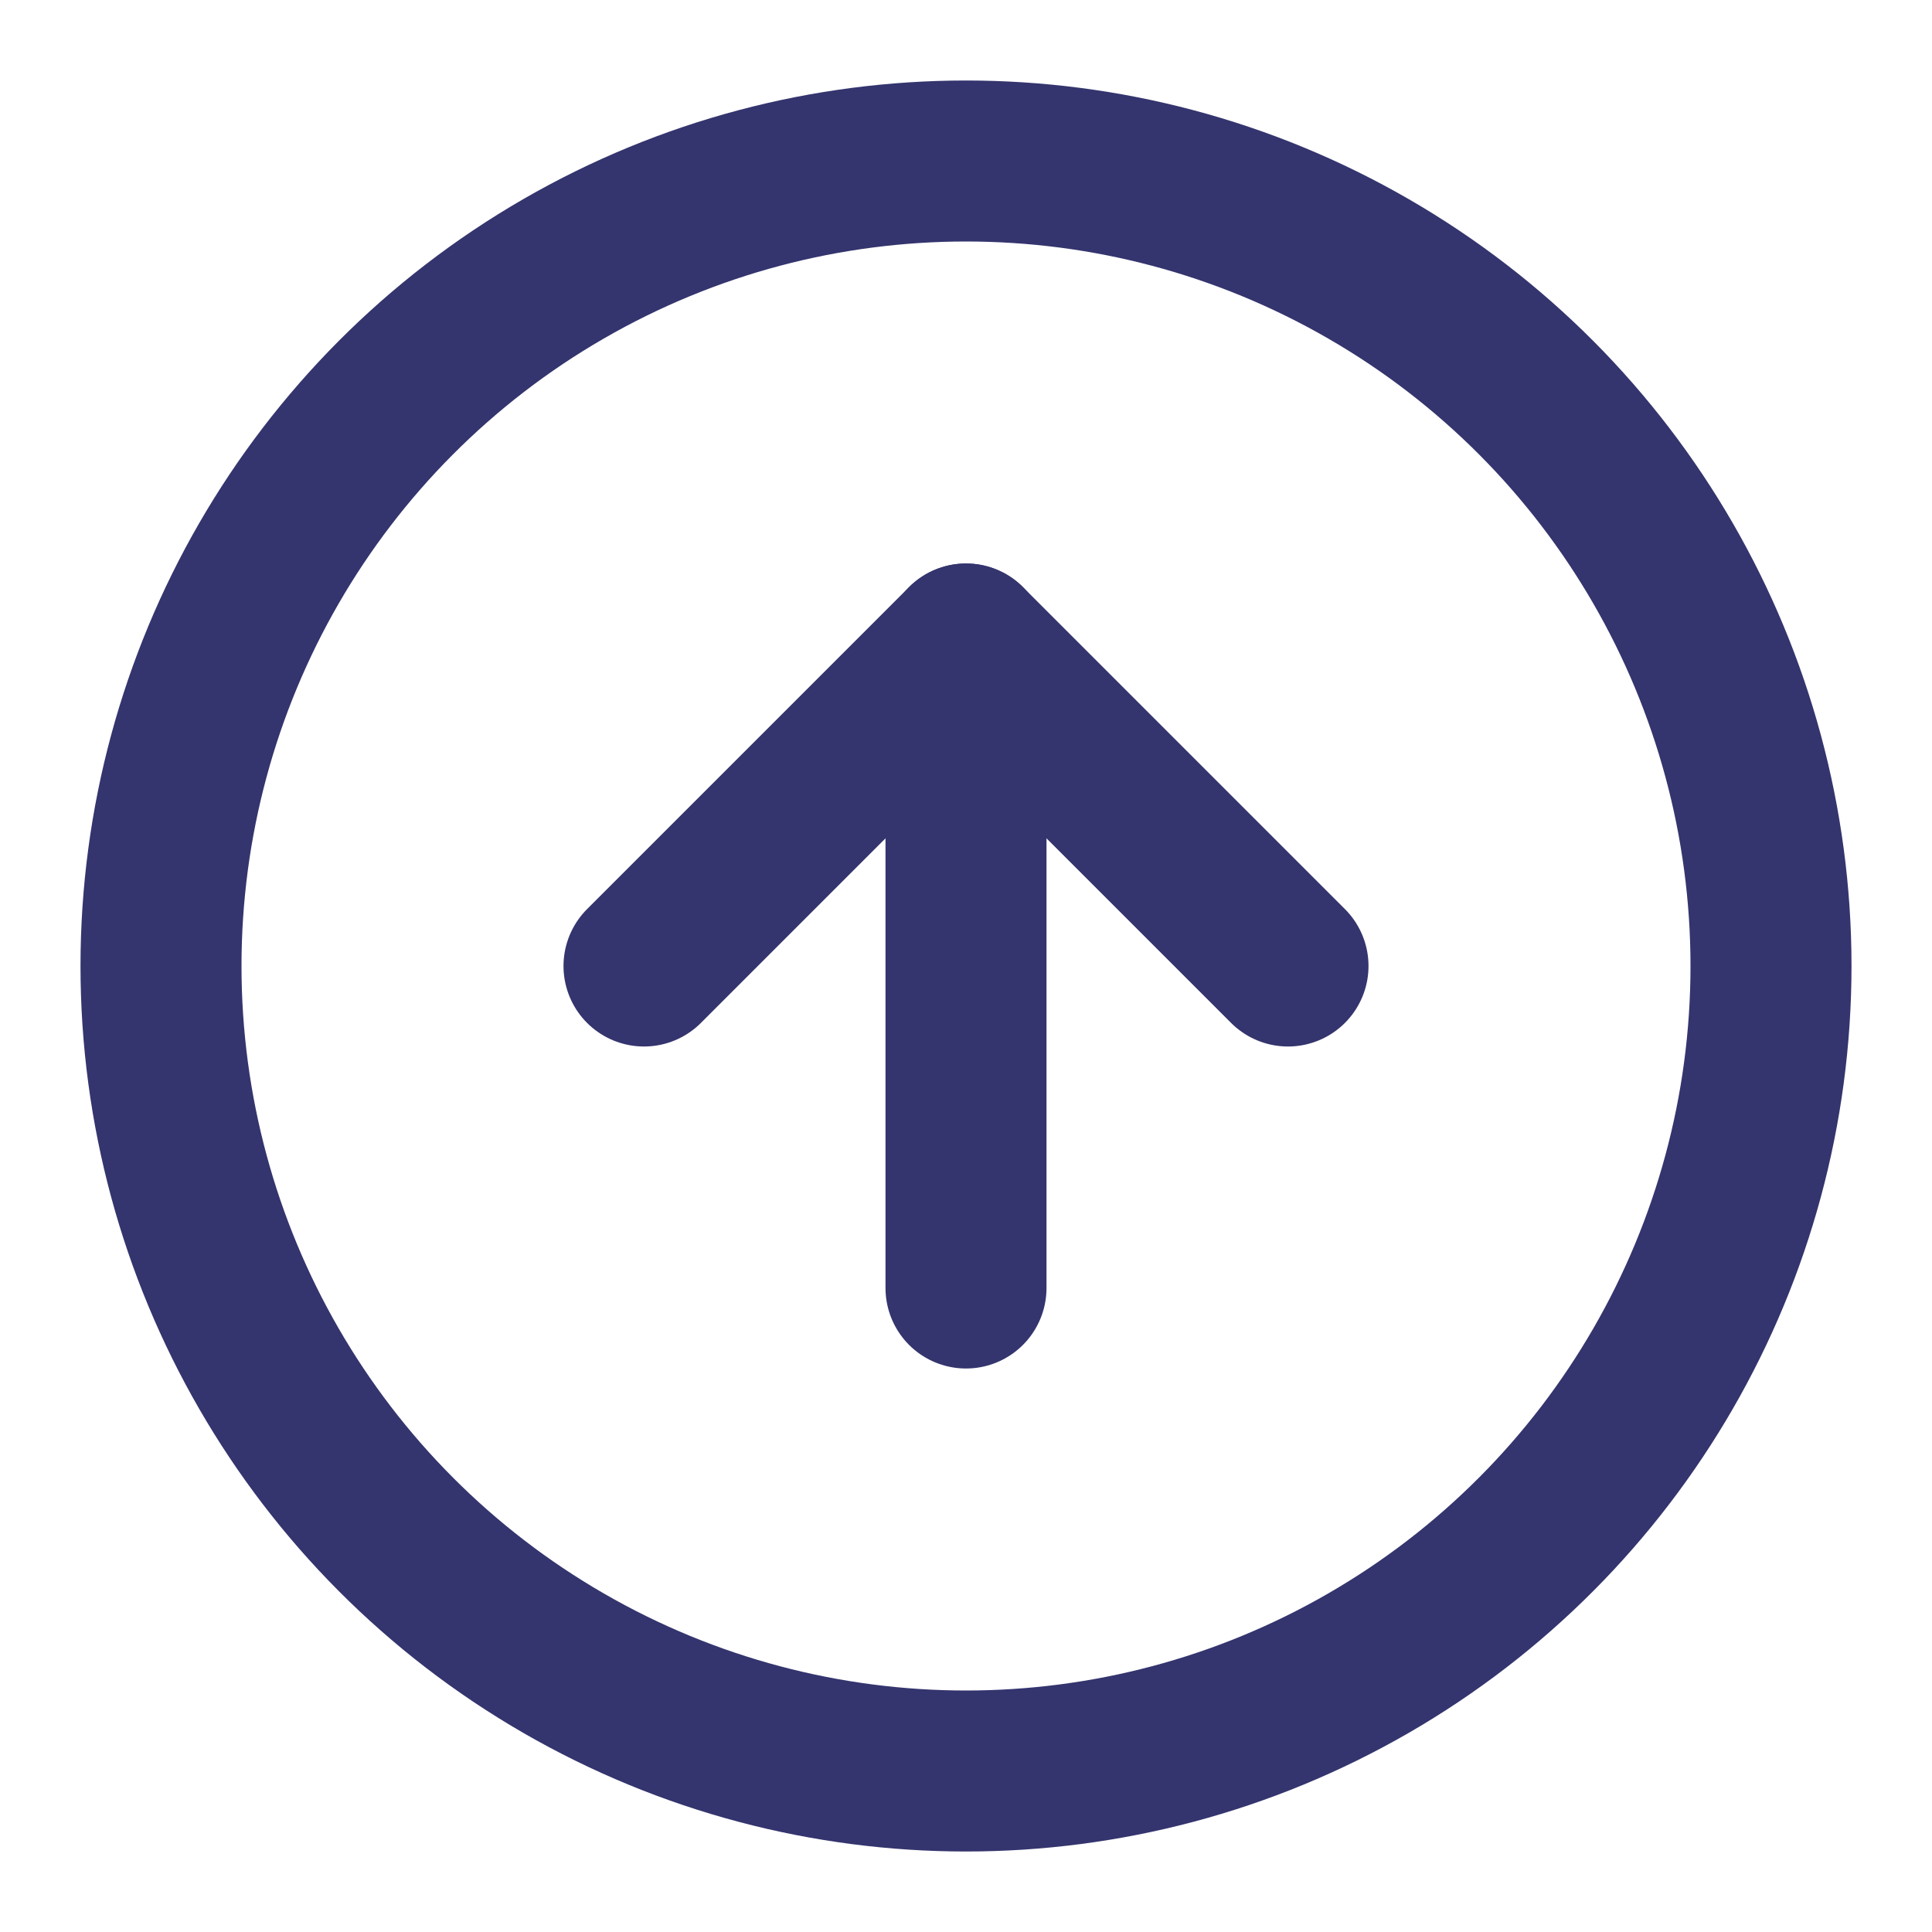 <svg xmlns="http://www.w3.org/2000/svg" width="28" height="28" viewBox="0 0 24 24" fill="none" stroke="#34346E" stroke-width="2" stroke-linecap="round" stroke-linejoin="round" class="feather feather-arrow-up-circle"><circle cx="12" cy="12" r="10"></circle><polyline points="16 12 12 8 8 12"></polyline><line x1="12" y1="16" x2="12" y2="8"></line></svg>